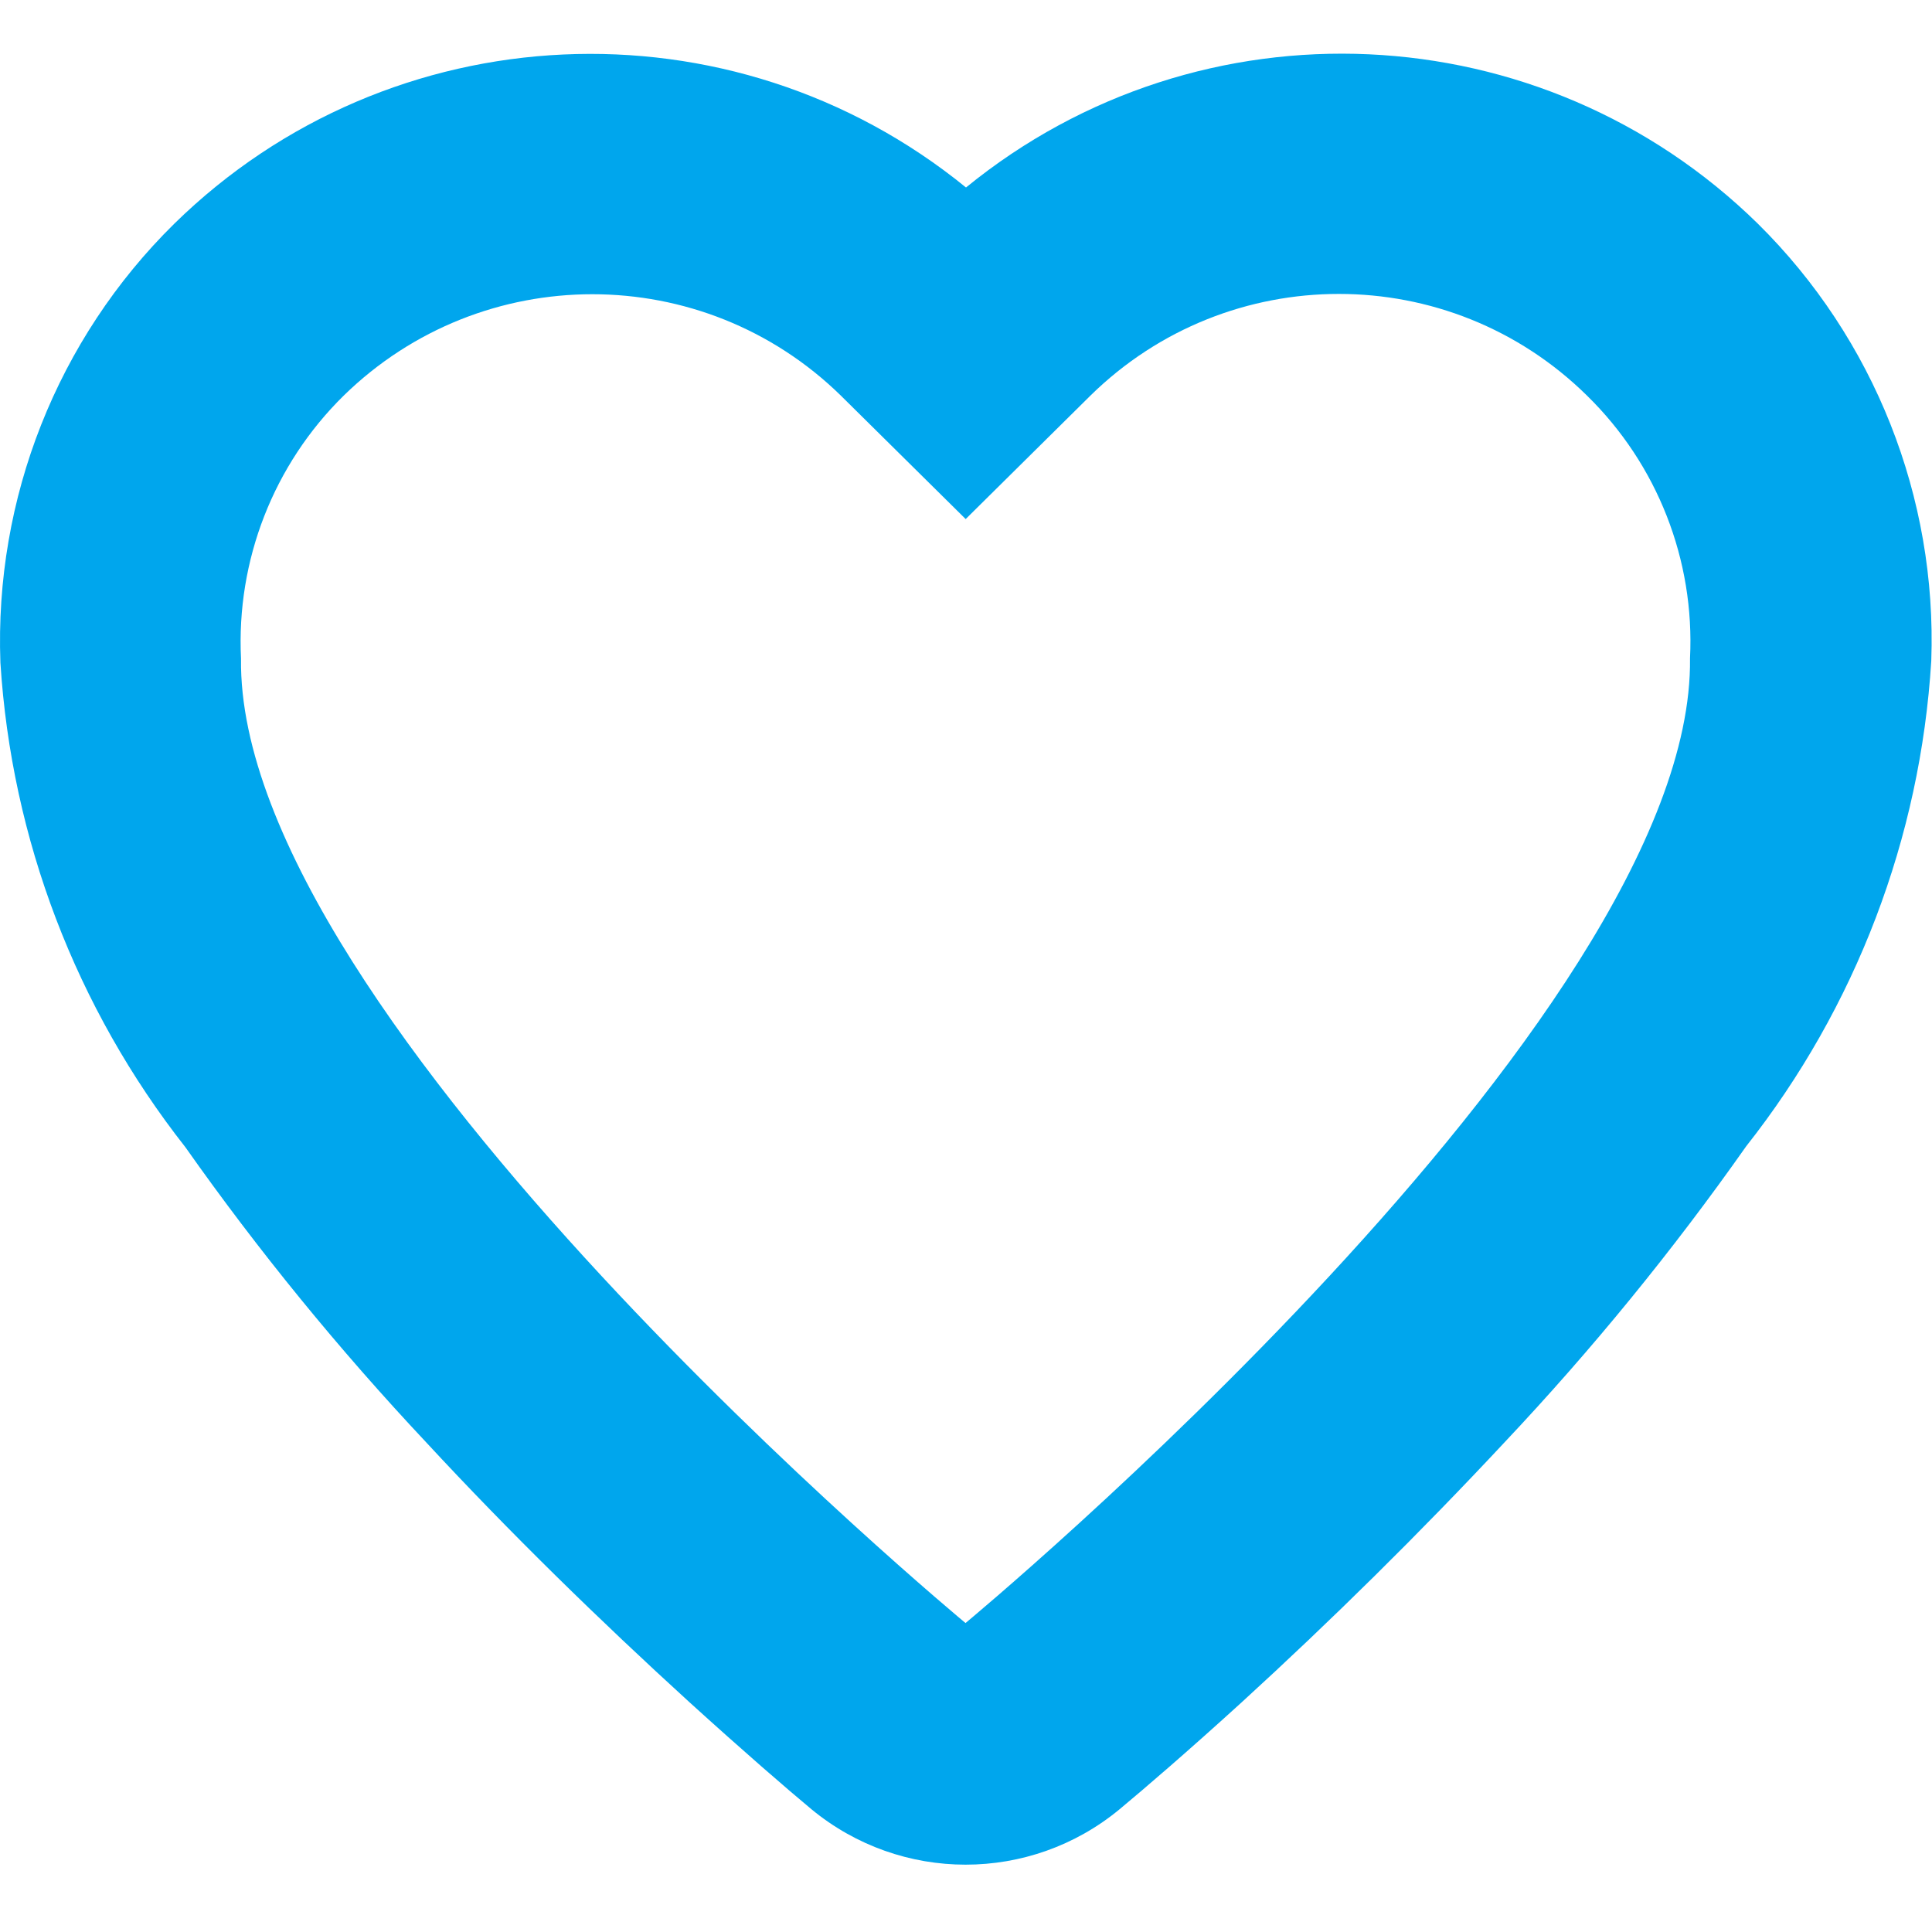 <?xml version="1.0" encoding="UTF-8"?>
<svg width="24px" height="24px" viewBox="0 0 24 24" version="1.1" xmlns="http://www.w3.org/2000/svg" xmlns:xlink="http://www.w3.org/1999/xlink">
    <!-- Generator: Sketch 52.2 (67145) - http://www.bohemiancoding.com/sketch -->
    <title>icons / favorite@azure</title>
    <desc>Created with Sketch.</desc>
    <defs>
        <path d="M21.69,14.242 C20.778,15.538 19.776,16.765 18.69,17.917 C17.64,19.042 16.535,20.132 15.423,21.148 C14.753,21.758 14.223,22.213 13.908,22.475 C12.798,23.393 11.193,23.393 10.08,22.475 C9.765,22.213 9.236,21.755 8.565,21.146 C7.452,20.131 6.339,19.046 5.292,17.915 C4.212,16.765 3.212,15.541 2.303,14.251 C0.945,12.524 0.143,10.424 0.005,8.231 C-0.07,6.191 0.71,4.211 2.165,2.779 C4.848,0.149 9.083,-0.046 12,2.329 C14.916,-0.049 19.152,0.145 21.837,2.779 C23.283,4.208 24.063,6.178 23.991,8.209 C23.856,10.408 23.054,12.514 21.689,14.243 L21.69,14.242 Z M19.715,4.915 C18.005,3.23 15.26,3.23 13.545,4.915 L11.996,6.448 L10.446,4.915 C8.73,3.235 5.987,3.235 4.269,4.915 C3.399,5.77 2.934,6.959 2.994,8.182 C2.934,12.656 11.994,20.162 11.994,20.162 C11.994,20.162 21.05,12.662 20.994,8.177 C21.054,6.958 20.589,5.77 19.715,4.915 Z" id="path-1"></path>
    </defs>
    <g id="icons-/-favorite" stroke="none" stroke-width="1" fill="none" fill-rule="evenodd">
        <mask id="mask-2" fill="white">
            <use xlink:href="#path-1"></use>
        </mask>
        <use id="Shape" fill="#00A6ED" xlink:href="#path-1"></use>
    </g>
</svg>